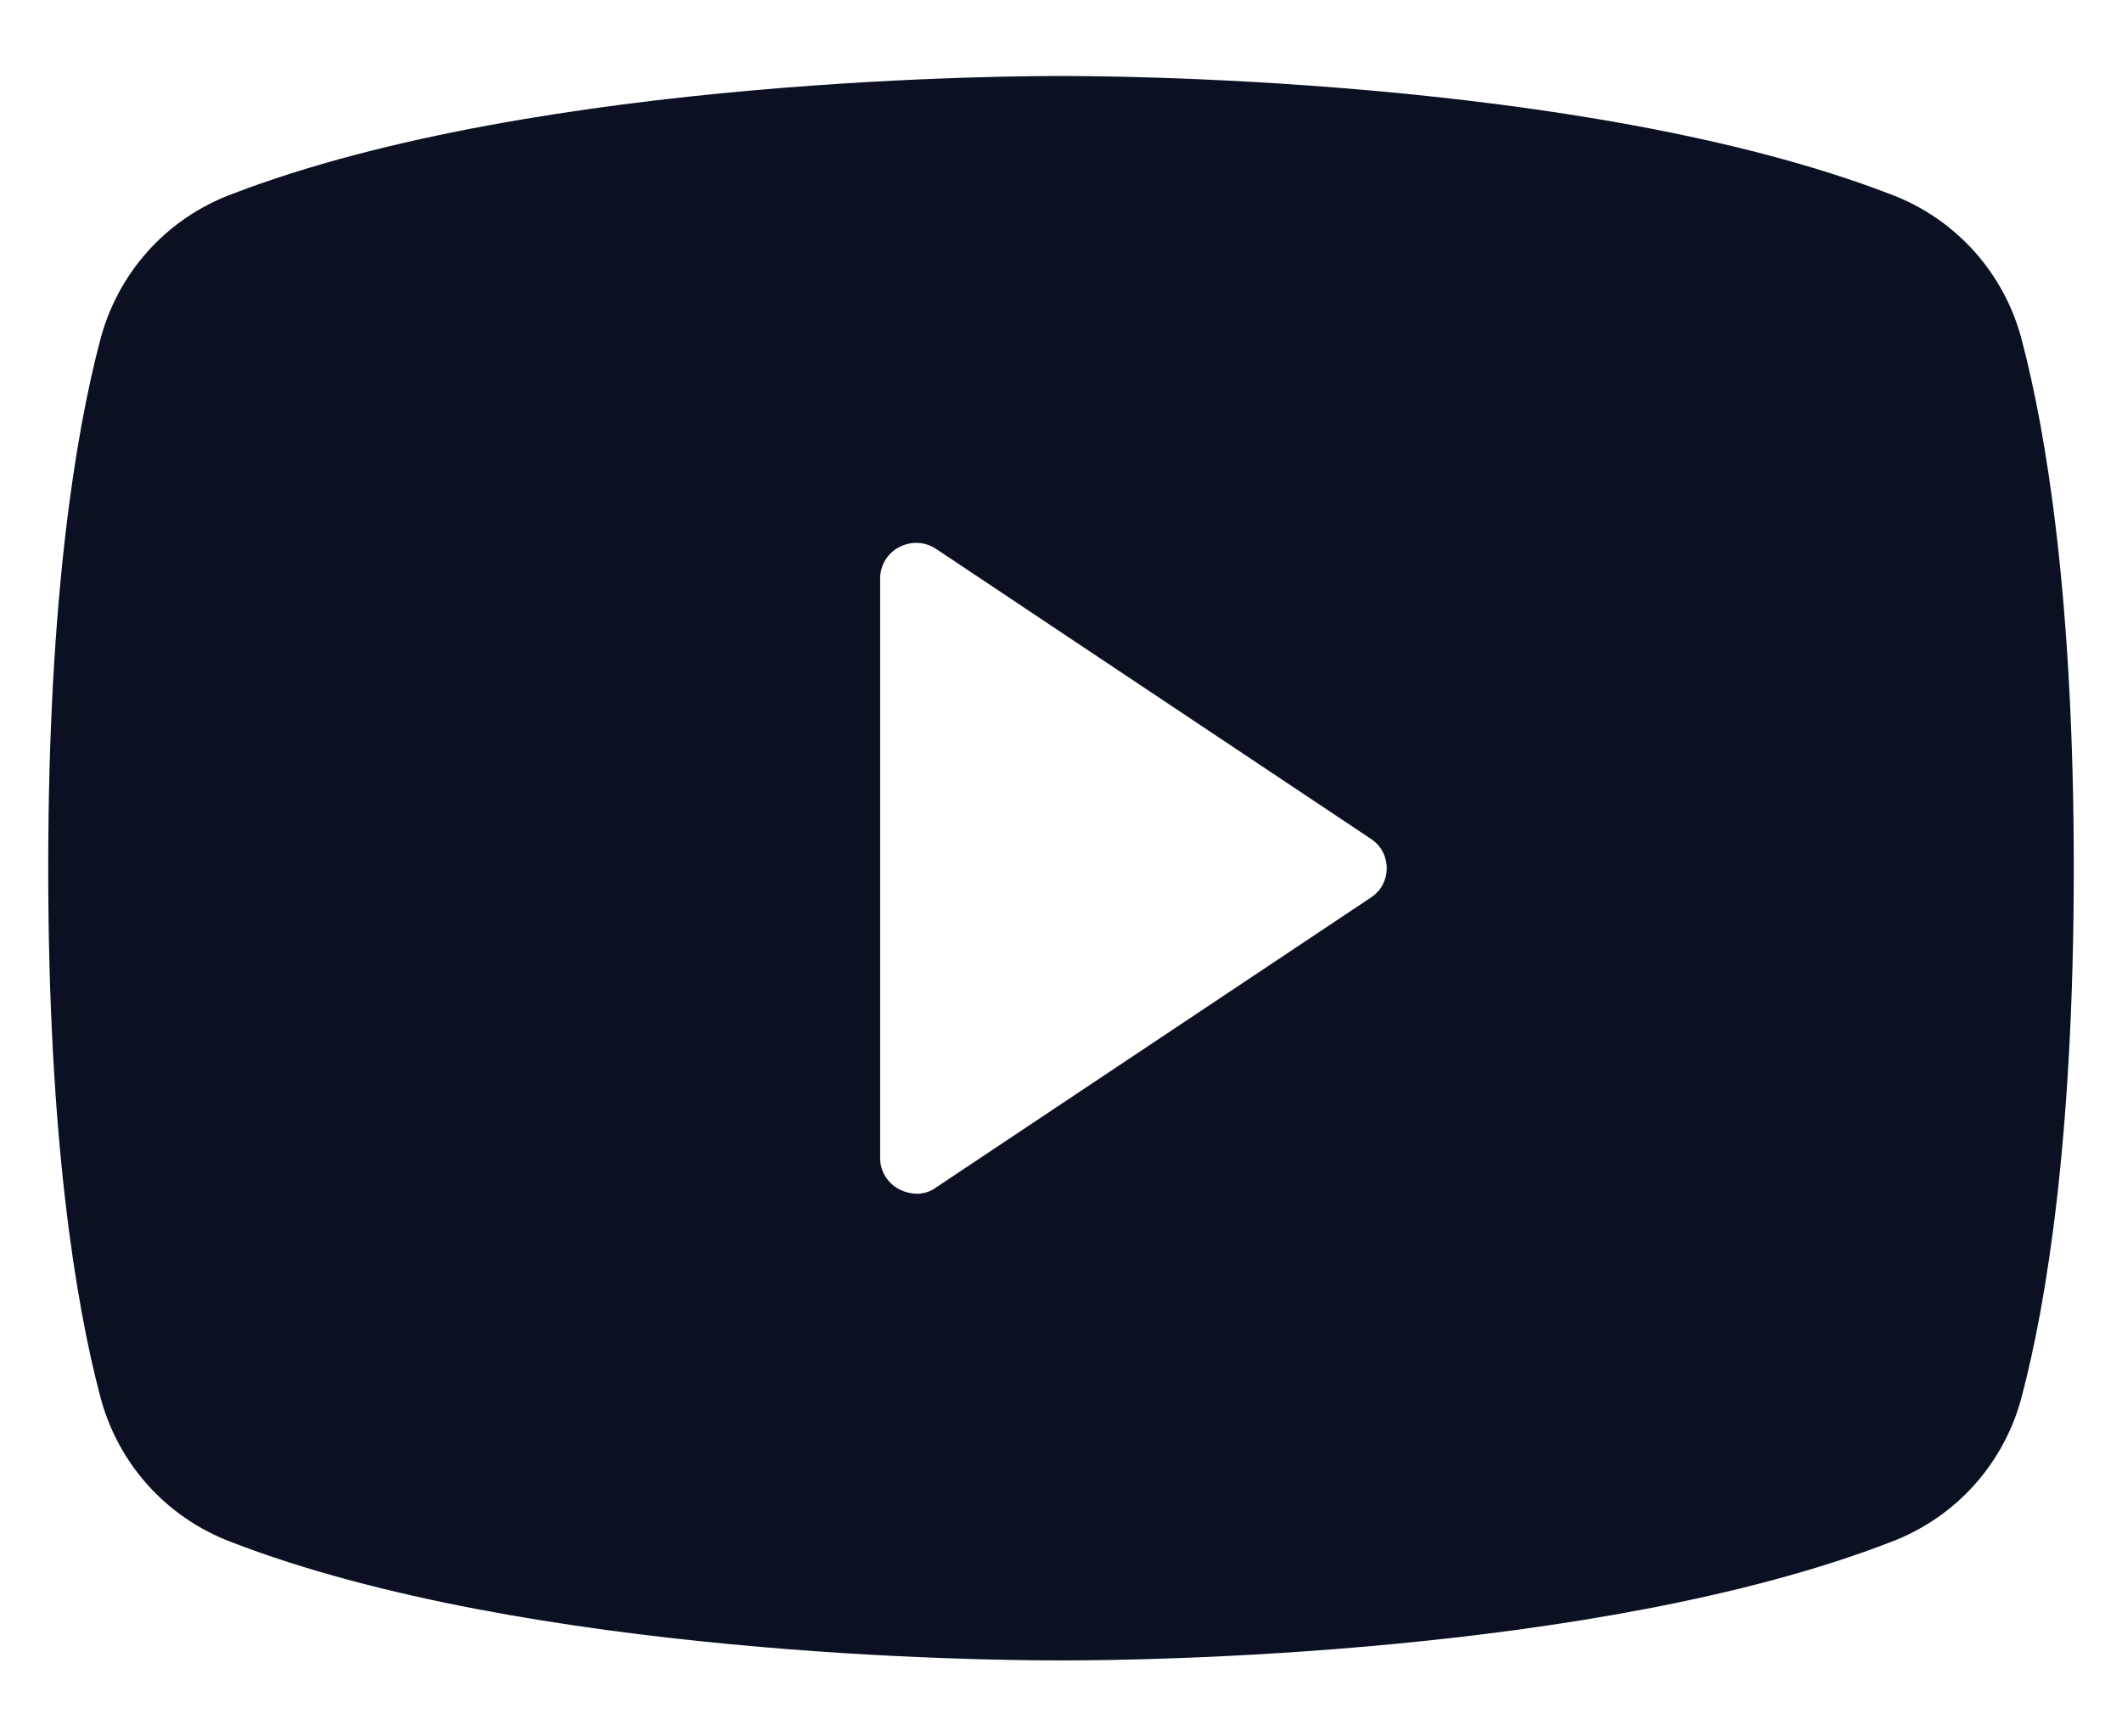 <svg width="22" height="18" viewBox="0 0 22 18" fill="none" xmlns="http://www.w3.org/2000/svg">
<path d="M20.966 3.544C20.88 3.198 20.711 2.879 20.474 2.612C20.237 2.346 19.939 2.141 19.606 2.016C16.4 0.778 11.281 0.788 11 0.788C10.719 0.788 5.6 0.778 2.394 2.016C2.061 2.141 1.763 2.346 1.526 2.612C1.289 2.879 1.121 3.198 1.034 3.544C0.791 4.472 0.5 6.178 0.5 9C0.5 11.822 0.791 13.528 1.034 14.456C1.121 14.802 1.289 15.121 1.526 15.388C1.763 15.654 2.061 15.858 2.394 15.984C5.469 17.175 10.287 17.212 10.934 17.212H11.066C11.713 17.212 16.531 17.175 19.606 15.984C19.939 15.858 20.237 15.654 20.474 15.388C20.711 15.121 20.88 14.802 20.966 14.456C21.209 13.528 21.5 11.822 21.5 9C21.5 6.178 21.209 4.472 20.966 3.544ZM14.206 9.309L9.706 12.309C9.647 12.353 9.574 12.376 9.5 12.375C9.438 12.373 9.377 12.357 9.322 12.328C9.262 12.297 9.212 12.25 9.177 12.192C9.142 12.134 9.124 12.068 9.125 12V6C9.124 5.932 9.142 5.866 9.177 5.808C9.212 5.75 9.262 5.703 9.322 5.672C9.382 5.64 9.449 5.625 9.517 5.628C9.584 5.631 9.65 5.653 9.706 5.691L14.206 8.691C14.258 8.724 14.302 8.769 14.332 8.823C14.361 8.877 14.377 8.938 14.377 9C14.377 9.062 14.361 9.123 14.332 9.177C14.302 9.231 14.258 9.276 14.206 9.309Z" fill="#0B1023"/>
</svg>
